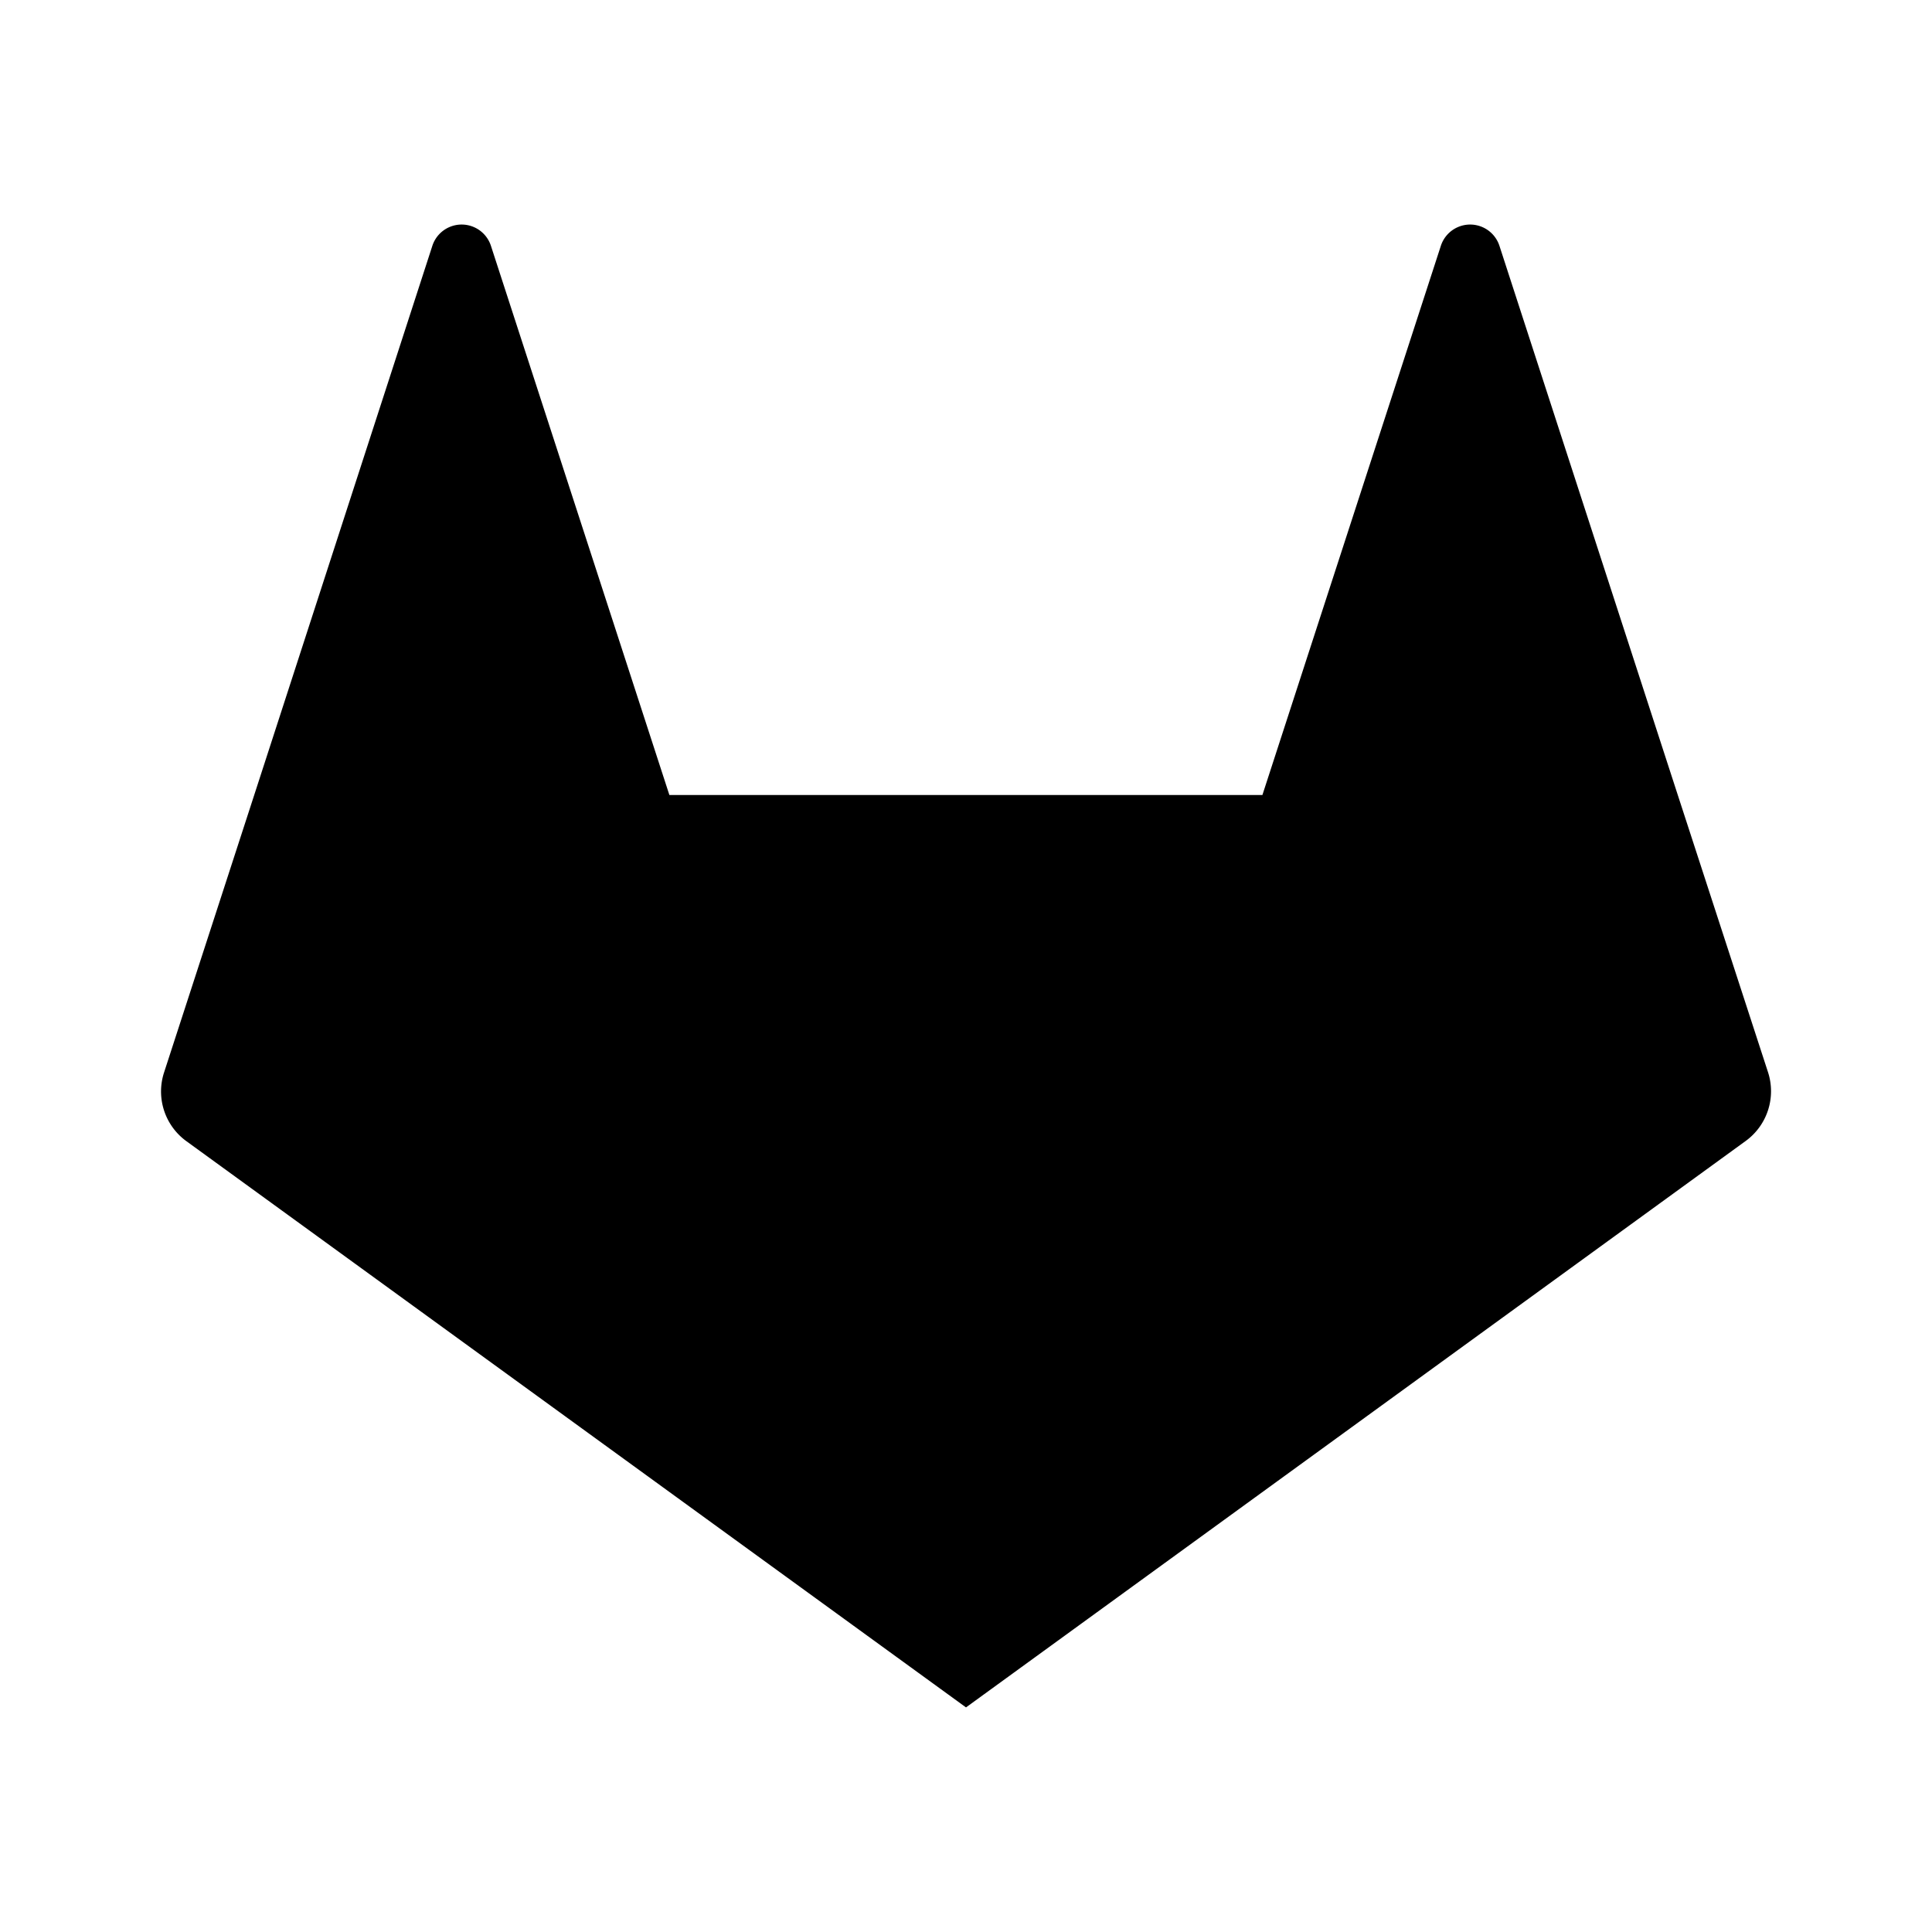 <svg xmlns="http://www.w3.org/2000/svg" width="36" height="36" viewBox="0 0 36 36"><path d="M32.946 19.984l-1.681-5.164-3.326-10.242a.574.574 0 00-1.09 0l-3.326 10.236h-11.05L9.147 4.578a.574.574 0 00-1.09 0l-3.32 10.236-1.68 5.17a1.144 1.144 0 00.413 1.278L18 31.815l14.526-10.553a1.146 1.146 0 00.42-1.278z"/></svg>
